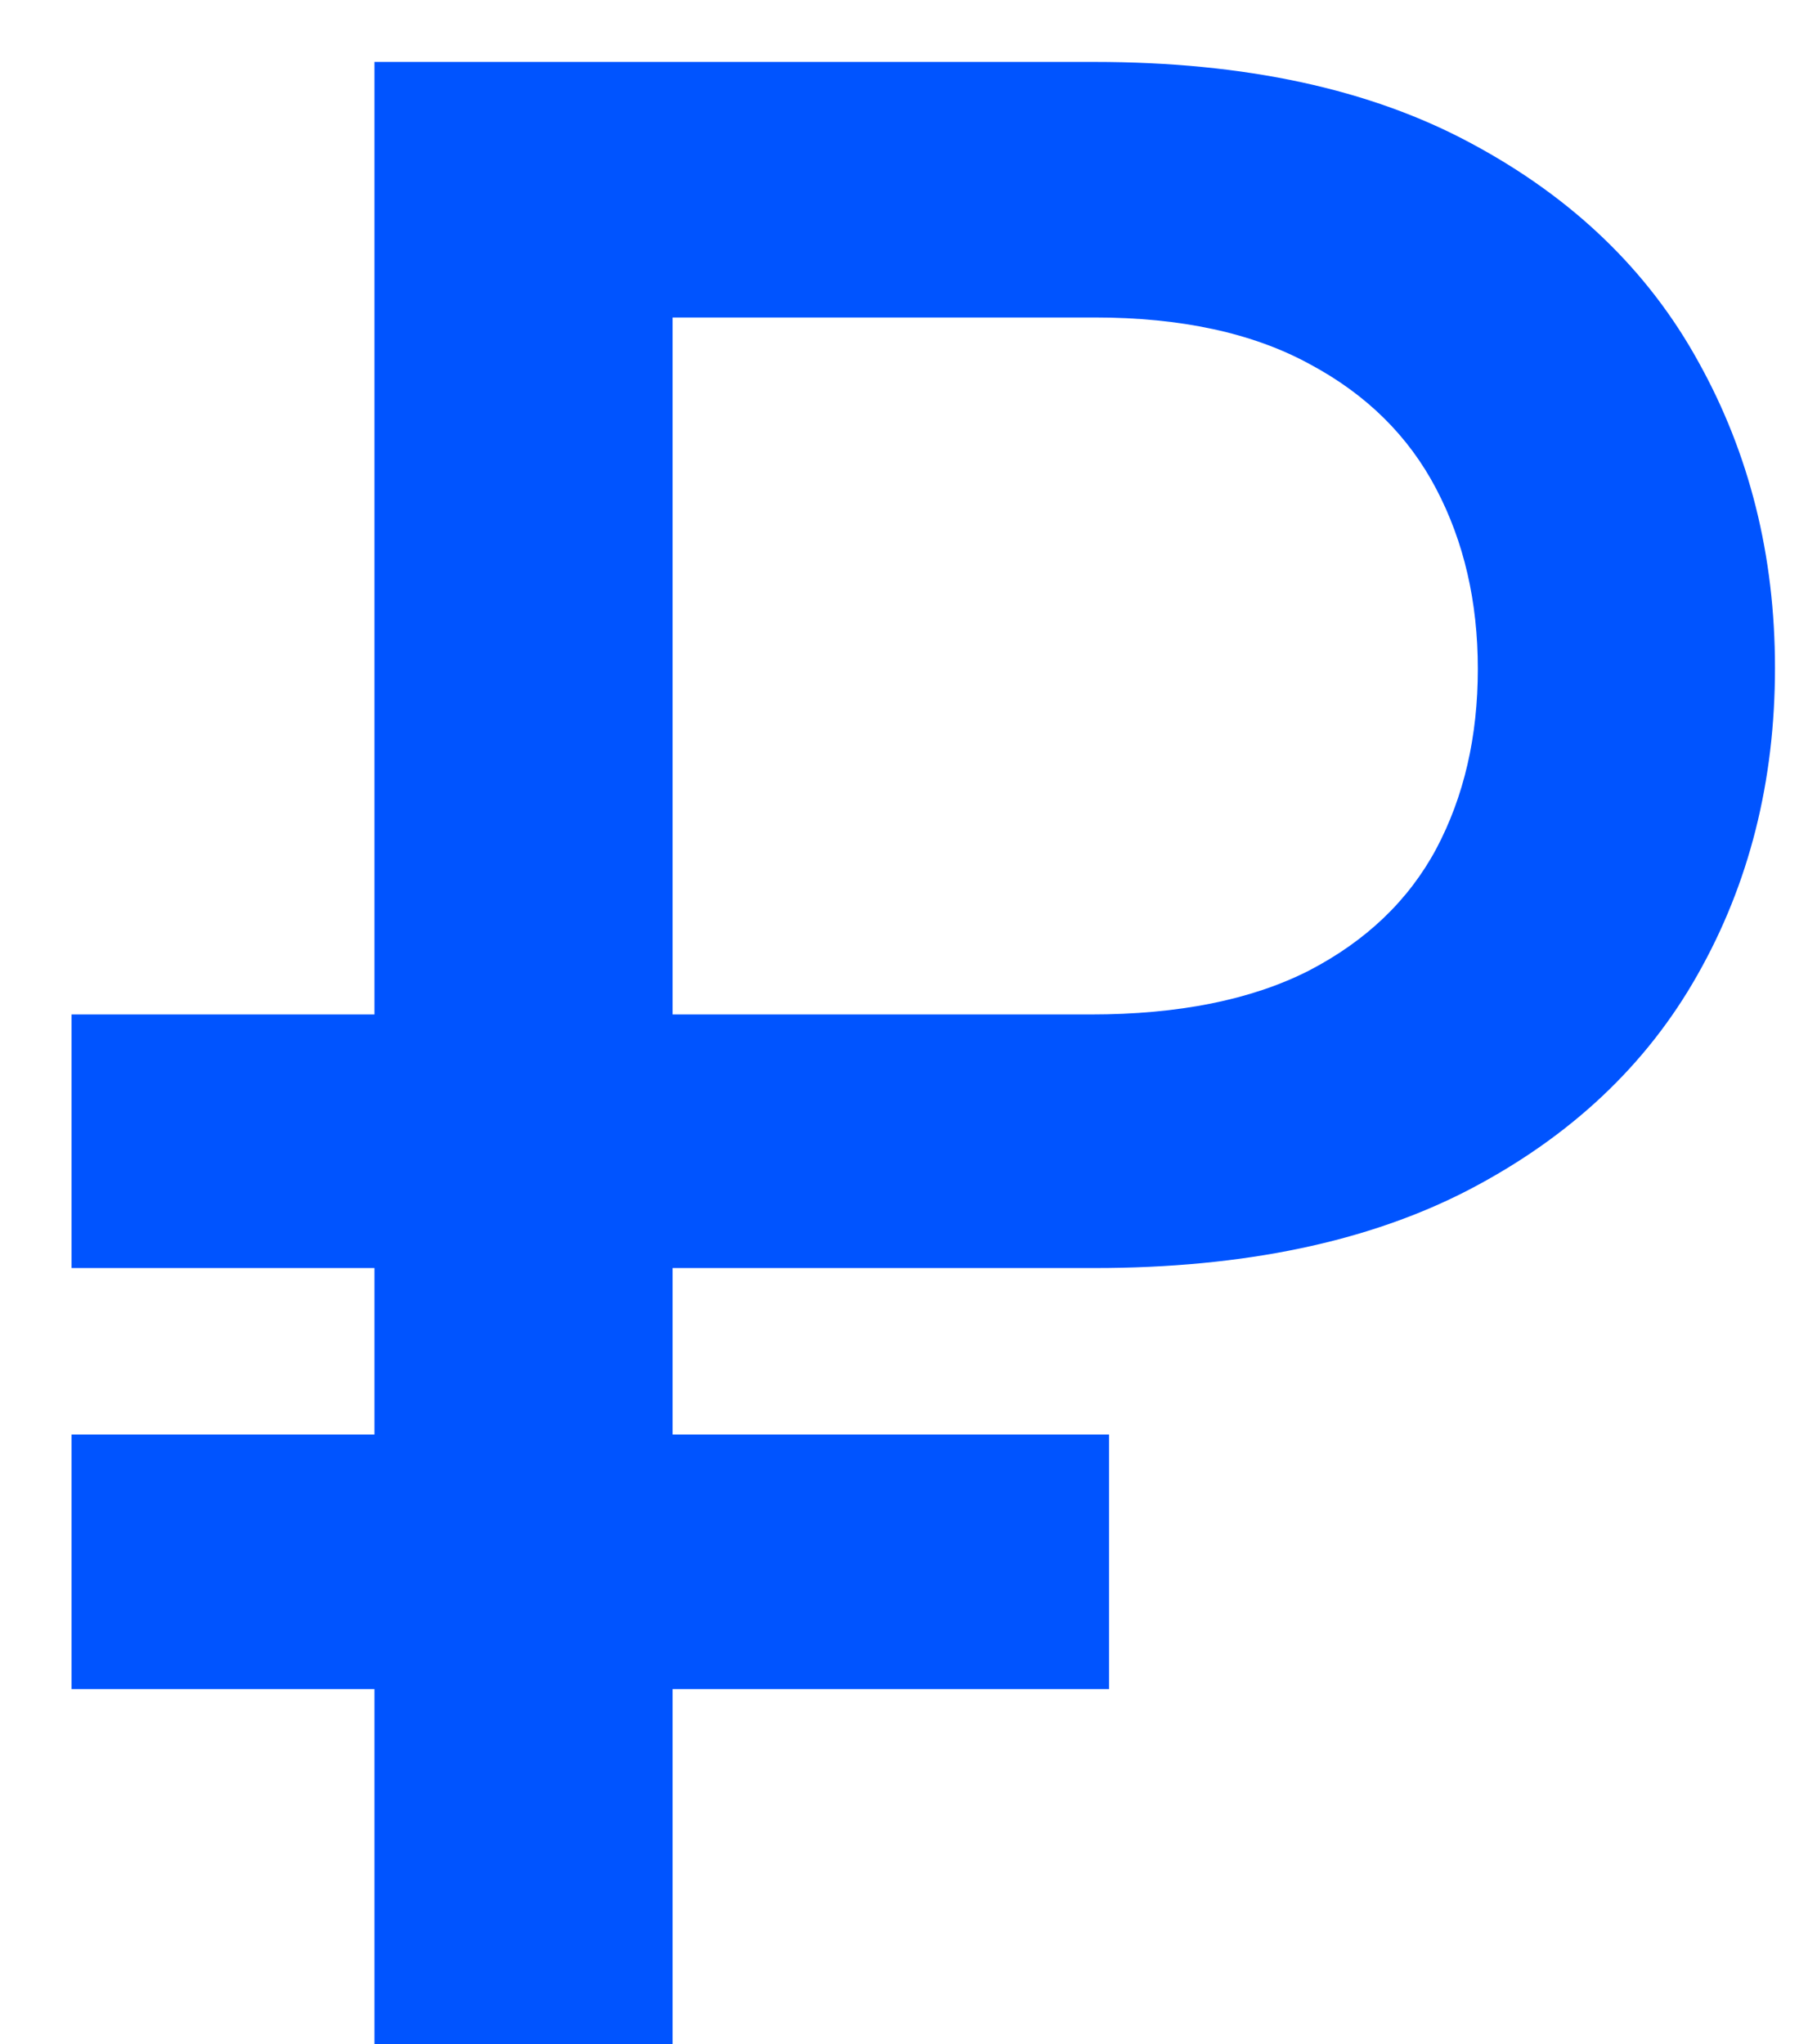 <svg width="24" height="27" viewBox="0 0 24 27" fill="none" xmlns="http://www.w3.org/2000/svg">
<path d="M14.457 16.747H0.945V13.398H14.406C15.565 13.398 16.524 13.206 17.283 12.822C18.041 12.43 18.604 11.893 18.97 11.212C19.337 10.521 19.52 9.729 19.52 8.834C19.52 7.947 19.337 7.155 18.97 6.456C18.604 5.757 18.046 5.207 17.296 4.807C16.546 4.398 15.599 4.193 14.457 4.193H8.884V27H4.946V0.818H14.457C16.443 0.818 18.101 1.176 19.43 1.892C20.768 2.608 21.77 3.571 22.435 4.781C23.108 5.991 23.445 7.338 23.445 8.821C23.445 10.321 23.104 11.672 22.422 12.874C21.749 14.067 20.743 15.013 19.405 15.712C18.075 16.402 16.426 16.747 14.457 16.747ZM14.649 18.946V22.308H0.945V18.946H14.649Z" fill="#0054FF"/>
</svg>
